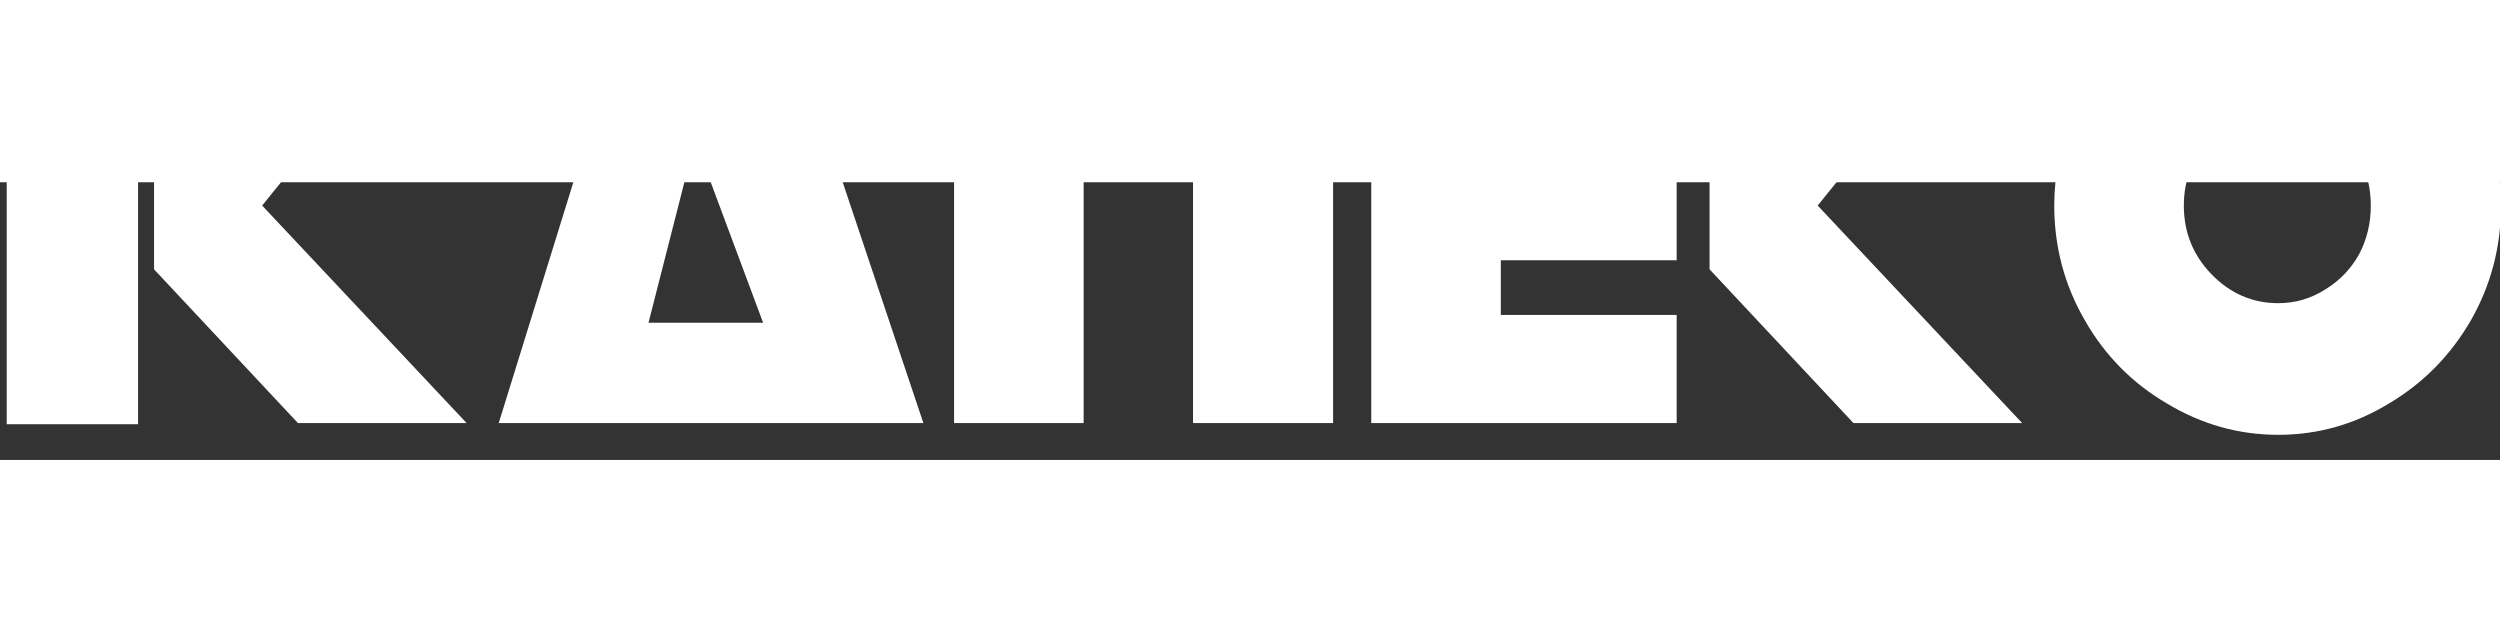 <?xml version="1.0" encoding="UTF-8" standalone="no"?>
<svg
   xmlns:dc="http://purl.org/dc/elements/1.1/"
   xmlns:cc="http://creativecommons.org/ns#"
   xmlns:rdf="http://www.w3.org/1999/02/22-rdf-syntax-ns#"
   xmlns:svg="http://www.w3.org/2000/svg"
   xmlns="http://www.w3.org/2000/svg"
   xmlns:sodipodi="http://sodipodi.sourceforge.net/DTD/sodipodi-0.dtd"
   xmlns:inkscape="http://www.inkscape.org/namespaces/inkscape"
   height="112.146"
   width="436.566"
   viewBox="-109.852 -45.739 346.36 38.471"
   version="1.1"
   id="svg18"
   sodipodi:docname="kaneko_.svg"
   inkscape:version="0.92.5 (2060ec1f9f, 2020-04-08)">
  <rect x="-109.852" y="-45.739" width="346.36" height="38.471" fill="#333333" stroke="none"/>
  <defs
     id="defs22" />
  <sodipodi:namedview
     pagecolor="#ffffff"
     bordercolor="#666666"
     borderopacity="1"
     objecttolerance="10"
     gridtolerance="10"
     guidetolerance="10"
     inkscape:pageopacity="0"
     inkscape:pageshadow="2"
     inkscape:window-width="1366"
     inkscape:window-height="740"
     id="namedview20"
     showgrid="false"
     inkscape:pagecheckerboard="true"
     inkscape:zoom="1.4159813"
     inkscape:cx="136.61962"
     inkscape:cy="6.7213852"
     inkscape:window-x="0"
     inkscape:window-y="0"
     inkscape:window-maximized="1"
     inkscape:current-layer="svg18" />
  <g
     id="g6"
     style="line-height:125%"
     transform="matrix(0.566,0,0,0.566,-149.777,-580.293)">
    <path
       inkscape:connector-curvature="0"
       id="path4"
       word-spacing="0"
       letter-spacing="0"
       font-size="159.402"
       font-weight="400"
       d="m 108.246,940.261 35.219,-43.041 h 33.974 l -42.73,52.926 50.046,53.238 h -41.29 l -35.22,-37.632 z M 226.902,897.22 h 34.09 l 35.57,106.164 H 192.616 l 20.548,-66.314 h 26.775 l -10.663,41.757 h 28.058 z m 140.138,0 q 16.267,0 23.116,6.226 6.694,6.227 6.694,20.237 v 79.7 h -34.286 v -68.22 q 0,-6.382 -0.467,-8.445 -0.467,-1.906 -2.413,-2.568 -1.906,-0.467 -7.627,-0.467 H 335.79 v 79.7 H 304.073 V 897.22 Z m 113.908,39.85 v 26.463 h -43.042 v 13.388 h 43.042 v 26.463 H 406.19 V 937.07 Z M 406.19,897.22 h 74.758 v 26.463 H 406.19 Z m 82.814,43.041 35.219,-43.041 h 33.974 l -42.73,52.926 50.046,53.238 h -41.29 l -35.22,-37.632 z m 139.204,-13.698 q -9.574,0 -16.267,6.849 -6.85,7.005 -6.85,16.734 0,9.885 6.85,16.89 6.849,7.005 16.267,7.005 6.226,0 11.48,-3.347 5.254,-3.191 8.29,-8.6 2.879,-5.41 2.879,-11.948 0,-9.729 -6.538,-16.734 -6.538,-6.85 -16.111,-6.85 z m 0,-32.223 q 11.169,0 21.209,4.475 9.885,4.476 17.357,11.948 7.355,7.666 11.636,17.862 4.32,10.352 4.32,21.521 0,15.139 -7.356,28.059 -7.472,12.92 -20.08,20.392 -12.57,7.666 -27.086,7.666 -14.516,0 -27.242,-7.666 -12.764,-7.472 -20.12,-20.392 -7.472,-12.92 -7.472,-28.059 0,-11.169 4.32,-21.52 4.28,-10.197 11.792,-17.863 7.316,-7.472 17.512,-11.948 10.04,-4.475 21.21,-4.475 z"
       style="font-weight:400;font-size:159.402px;font-family:Stop;-inkscape-font-specification:Stop;letter-spacing:0;word-spacing:0;fill:#ffffff" />
  </g>
  <path
     style="fill:#ffffff;stroke:#ffffff;stroke-width:2.255"
     inkscape:connector-curvature="0"
     id="path8"
     d="m -107.796,-71.85 h 15.944 v 58.506 h -15.944 z" />
  <path
     d="m -99.296,13.955 c -1.025,0.479 -2.078,0.718 -3.162,0.718 -1.045,0 -2.019,-0.192 -2.924,-0.574 -0.906,-0.382 -1.687,-0.901 -2.348,-1.557 -0.661,-0.655 -1.18,-1.433 -1.557,-2.334 -0.377,-0.901 -0.564,-1.871 -0.564,-2.909 0,-1.038 0.192,-2.012 0.574,-2.92 0.384,-0.907 0.906,-1.689 1.567,-2.344 0.661,-0.655 1.443,-1.174 2.348,-1.557 0.906,-0.382 1.874,-0.574 2.904,-0.574 1.109,0 2.186,0.243 3.23,0.728 1.045,0.485 1.891,1.136 2.538,1.956 l -1.942,1.986 c -0.489,-0.628 -1.065,-1.109 -1.724,-1.444 -0.661,-0.334 -1.362,-0.502 -2.101,-0.502 -0.621,0 -1.207,0.121 -1.754,0.36 -0.549,0.239 -1.021,0.566 -1.417,0.982 -0.397,0.417 -0.707,0.908 -0.933,1.476 -0.225,0.566 -0.337,1.184 -0.337,1.854 0,0.655 0.117,1.267 0.347,1.832 0.232,0.567 0.549,1.055 0.952,1.464 0.402,0.411 0.879,0.735 1.427,0.974 0.547,0.239 1.146,0.358 1.793,0.358 0.728,0 1.407,-0.158 2.043,-0.471 0.634,-0.314 1.196,-0.765 1.685,-1.352 l 1.882,1.925 c -0.661,0.806 -1.503,1.447 -2.526,1.925 z m 37.292,0.165 c -0.898,0.382 -1.864,0.573 -2.894,0.573 -1.018,0 -1.976,-0.19 -2.874,-0.573 -0.898,-0.382 -1.675,-0.906 -2.329,-1.568 -0.654,-0.662 -1.173,-1.447 -1.555,-2.356 -0.384,-0.907 -0.576,-1.874 -0.576,-2.897 0,-1.025 0.192,-1.99 0.576,-2.899 0.382,-0.908 0.901,-1.693 1.555,-2.356 0.654,-0.662 1.43,-1.184 2.329,-1.567 0.898,-0.382 1.857,-0.574 2.874,-0.574 1.031,0 1.996,0.192 2.894,0.574 0.898,0.382 1.675,0.904 2.329,1.567 0.654,0.662 1.173,1.447 1.557,2.356 0.382,0.908 0.574,1.874 0.574,2.899 0,1.024 -0.192,1.99 -0.574,2.897 -0.384,0.908 -0.903,1.693 -1.557,2.356 -0.654,0.662 -1.43,1.186 -2.329,1.568 z m -2.894,-2.151 c -0.621,0 -1.198,-0.119 -1.734,-0.358 -0.535,-0.24 -0.998,-0.567 -1.387,-0.984 -0.39,-0.417 -0.697,-0.911 -0.921,-1.486 -0.225,-0.573 -0.337,-1.187 -0.337,-1.842 0,-0.67 0.112,-1.288 0.337,-1.854 0.225,-0.567 0.532,-1.059 0.921,-1.476 0.39,-0.417 0.853,-0.743 1.387,-0.982 0.536,-0.24 1.113,-0.36 1.734,-0.36 0.621,0 1.203,0.119 1.744,0.36 0.542,0.239 1.008,0.566 1.397,0.982 0.39,0.417 0.697,0.908 0.921,1.476 0.225,0.566 0.337,1.184 0.337,1.854 0,0.655 -0.112,1.269 -0.337,1.842 -0.225,0.574 -0.532,1.069 -0.921,1.486 -0.39,0.417 -0.856,0.743 -1.397,0.984 -0.542,0.239 -1.123,0.358 -1.744,0.358 z m 43.566,-0.124 v 2.623 H -31.798 V 0.13 h 2.874 V 11.845 Z m 36.232,2.623 V 11.845 H 7.308 V 0.13 H 4.435 V 14.468 Z m 36.511,-2.582 v 2.582 H 40.667 V 0.13 H 51.331 V 2.71 h -7.789 v 3.277 h 5.133 v 2.499 h -5.133 v 3.4 z m 31.872,2.786 c 1.083,0 2.137,-0.239 3.162,-0.718 1.024,-0.478 1.867,-1.119 2.526,-1.925 l -1.882,-1.925 c -0.489,0.587 -1.051,1.038 -1.685,1.352 -0.634,0.313 -1.315,0.471 -2.041,0.471 -0.648,0 -1.245,-0.119 -1.794,-0.358 -0.549,-0.239 -1.025,-0.563 -1.427,-0.974 -0.404,-0.409 -0.721,-0.897 -0.951,-1.464 -0.232,-0.566 -0.347,-1.177 -0.347,-1.832 0,-0.67 0.112,-1.288 0.337,-1.854 0.225,-0.567 0.535,-1.059 0.931,-1.476 0.397,-0.417 0.869,-0.743 1.417,-0.982 0.549,-0.239 1.133,-0.36 1.754,-0.36 0.739,0 1.44,0.168 2.101,0.502 0.661,0.335 1.235,0.816 1.724,1.444 l 1.942,-1.986 c -0.647,-0.82 -1.493,-1.471 -2.536,-1.956 -1.045,-0.485 -2.121,-0.728 -3.231,-0.728 -1.031,0 -1.999,0.192 -2.904,0.574 -0.904,0.382 -1.687,0.901 -2.348,1.557 -0.661,0.655 -1.183,1.437 -1.565,2.344 -0.384,0.908 -0.576,1.882 -0.576,2.92 0,1.038 0.189,2.007 0.566,2.909 0.377,0.901 0.894,1.679 1.555,2.334 0.661,0.655 1.444,1.174 2.348,1.557 0.906,0.382 1.881,0.574 2.924,0.574 z M 121.298,2.752 V 14.468 h -2.874 V 2.752 H 113.747 V 0.13 h 12.21 V 2.752 Z M 154.221,14.468 V 0.13 h -2.874 V 14.468 Z m 35.995,-0.348 c -0.898,0.382 -1.864,0.573 -2.894,0.573 -1.016,0 -1.975,-0.19 -2.873,-0.573 -0.898,-0.382 -1.676,-0.906 -2.33,-1.568 -0.654,-0.662 -1.173,-1.447 -1.555,-2.356 -0.384,-0.907 -0.574,-1.874 -0.574,-2.897 0,-1.025 0.19,-1.99 0.574,-2.899 0.382,-0.908 0.901,-1.693 1.555,-2.356 0.654,-0.662 1.432,-1.184 2.33,-1.567 0.898,-0.382 1.857,-0.574 2.873,-0.574 1.031,0 1.996,0.192 2.894,0.574 0.898,0.382 1.675,0.904 2.329,1.567 0.654,0.662 1.173,1.447 1.557,2.356 0.382,0.908 0.574,1.874 0.574,2.899 0,1.024 -0.192,1.99 -0.574,2.897 -0.384,0.908 -0.903,1.693 -1.557,2.356 -0.654,0.662 -1.43,1.186 -2.329,1.568 z m -2.894,-2.151 c -0.621,0 -1.198,-0.119 -1.734,-0.358 -0.535,-0.24 -0.997,-0.567 -1.387,-0.984 -0.39,-0.417 -0.697,-0.911 -0.921,-1.486 -0.225,-0.573 -0.337,-1.187 -0.337,-1.842 0,-0.67 0.112,-1.288 0.337,-1.854 0.225,-0.567 0.532,-1.059 0.921,-1.476 0.391,-0.417 0.853,-0.743 1.387,-0.982 0.536,-0.24 1.113,-0.36 1.734,-0.36 0.621,0 1.203,0.119 1.744,0.36 0.542,0.239 1.008,0.566 1.397,0.982 0.39,0.417 0.698,0.908 0.923,1.476 0.225,0.566 0.337,1.184 0.337,1.854 0,0.655 -0.112,1.269 -0.337,1.842 -0.225,0.574 -0.533,1.069 -0.923,1.486 -0.39,0.417 -0.856,0.743 -1.397,0.984 -0.542,0.239 -1.123,0.358 -1.744,0.358 z m 35.817,-7.088 v 9.587 h -2.715 V 0.13 h 2.735 L 230.056,9.409 V 0.13 h 2.695 V 14.468 h -2.538 z"
     id="path40"
     inkscape:connector-curvature="0"
     style="clip-rule:evenodd;fill:#ffffff;fill-rule:evenodd;stroke-width:1.422" />
</svg>
